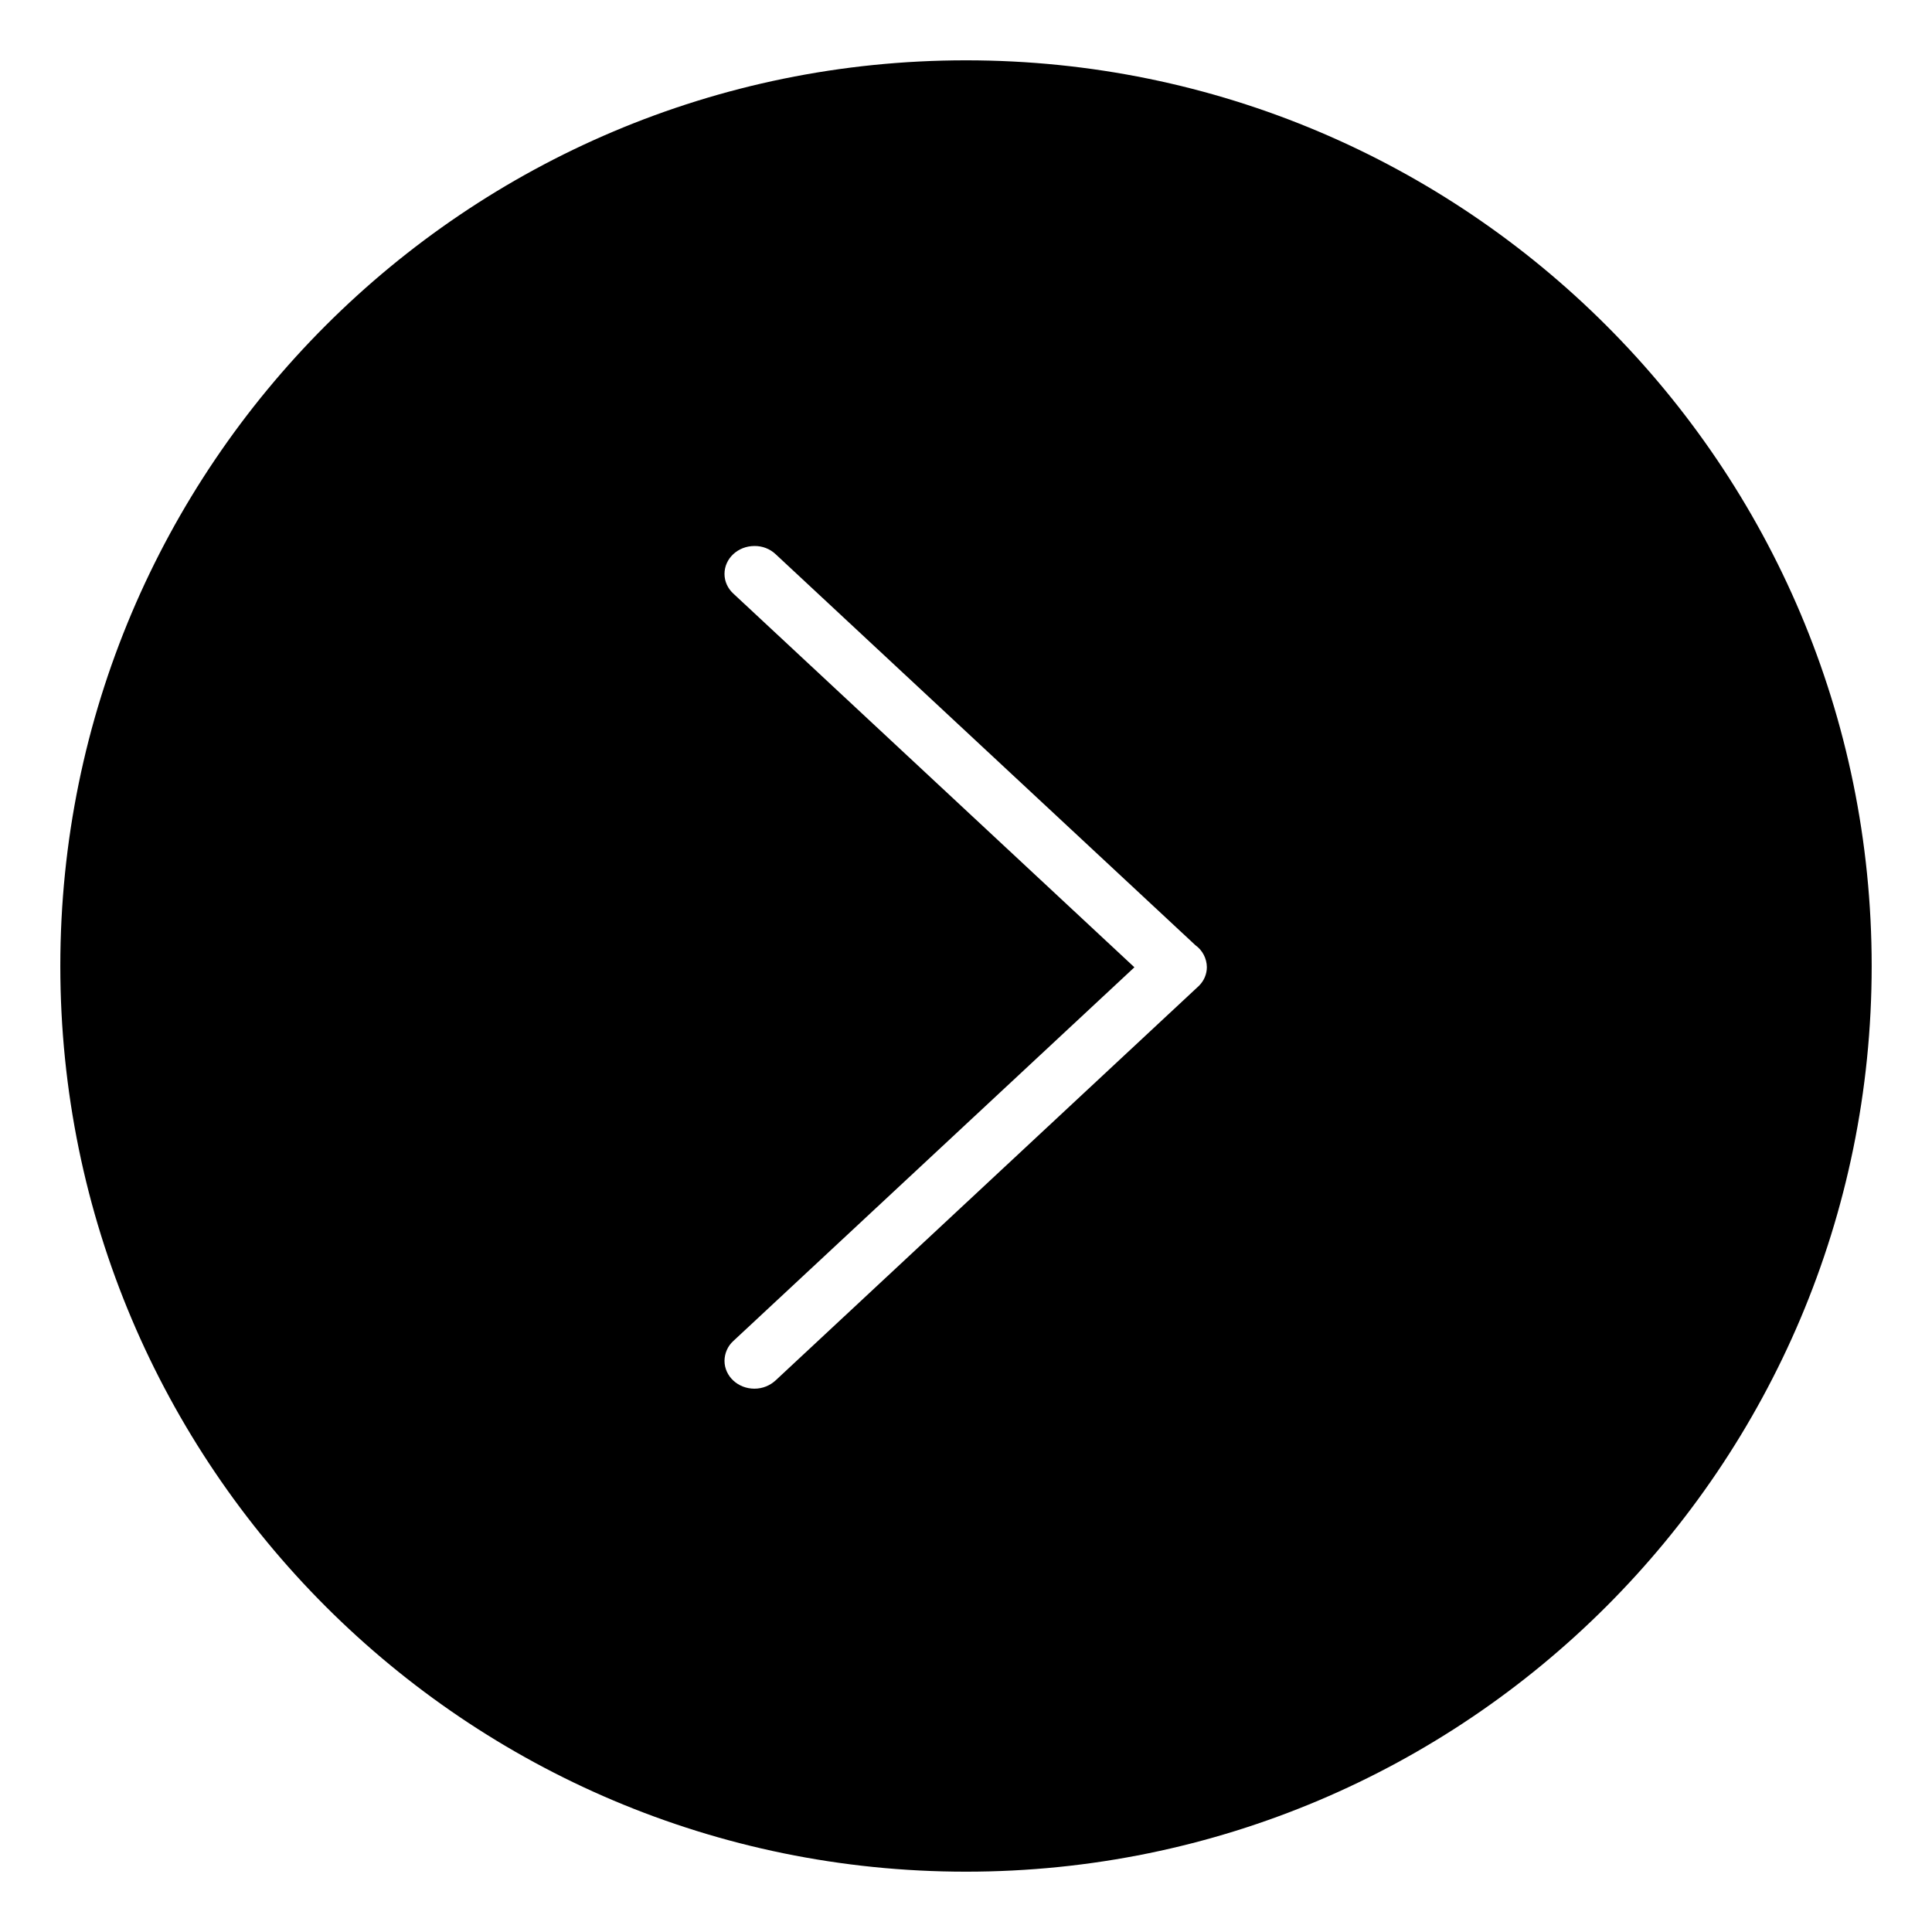 ﻿<?xml version="1.0" encoding="utf-8"?>
<svg version="1.1" xmlns:xlink="http://www.w3.org/1999/xlink" width="18px" height="18px" xmlns="http://www.w3.org/2000/svg">
  <g transform="matrix(1 0 0 1 -1332 -826 )">
    <path d="M 0.562 9  C 0.562 4.34  4.34 0.562  9 0.562  C 13.66 0.562  17.438 4.34  17.438 9  C 17.438 13.66  13.66 17.438  9 17.438  C 4.34 17.438  0.562 13.66  0.562 9  Z M 11.244 9.011  C 11.243 8.929  11.203 8.853  11.137 8.806  L 7.226 5.163  C 7.173 5.113  7.102 5.086  7.029 5.087  C 6.875 5.087  6.75 5.203  6.75 5.347  C 6.75 5.418  6.781 5.483  6.832 5.53  L 10.569 9.012  L 6.832 12.494  C 6.78 12.541  6.751 12.608  6.75 12.678  C 6.75 12.822  6.875 12.938  7.029 12.938  C 7.106 12.938  7.175 12.908  7.226 12.861  L 11.171 9.184  C 11.216 9.139  11.244 9.078  11.244 9.01  Z " fill-rule="nonzero" fill="#000000" stroke="none" transform="matrix(1 0 0 1 1332 826 )" />
  </g>
</svg>